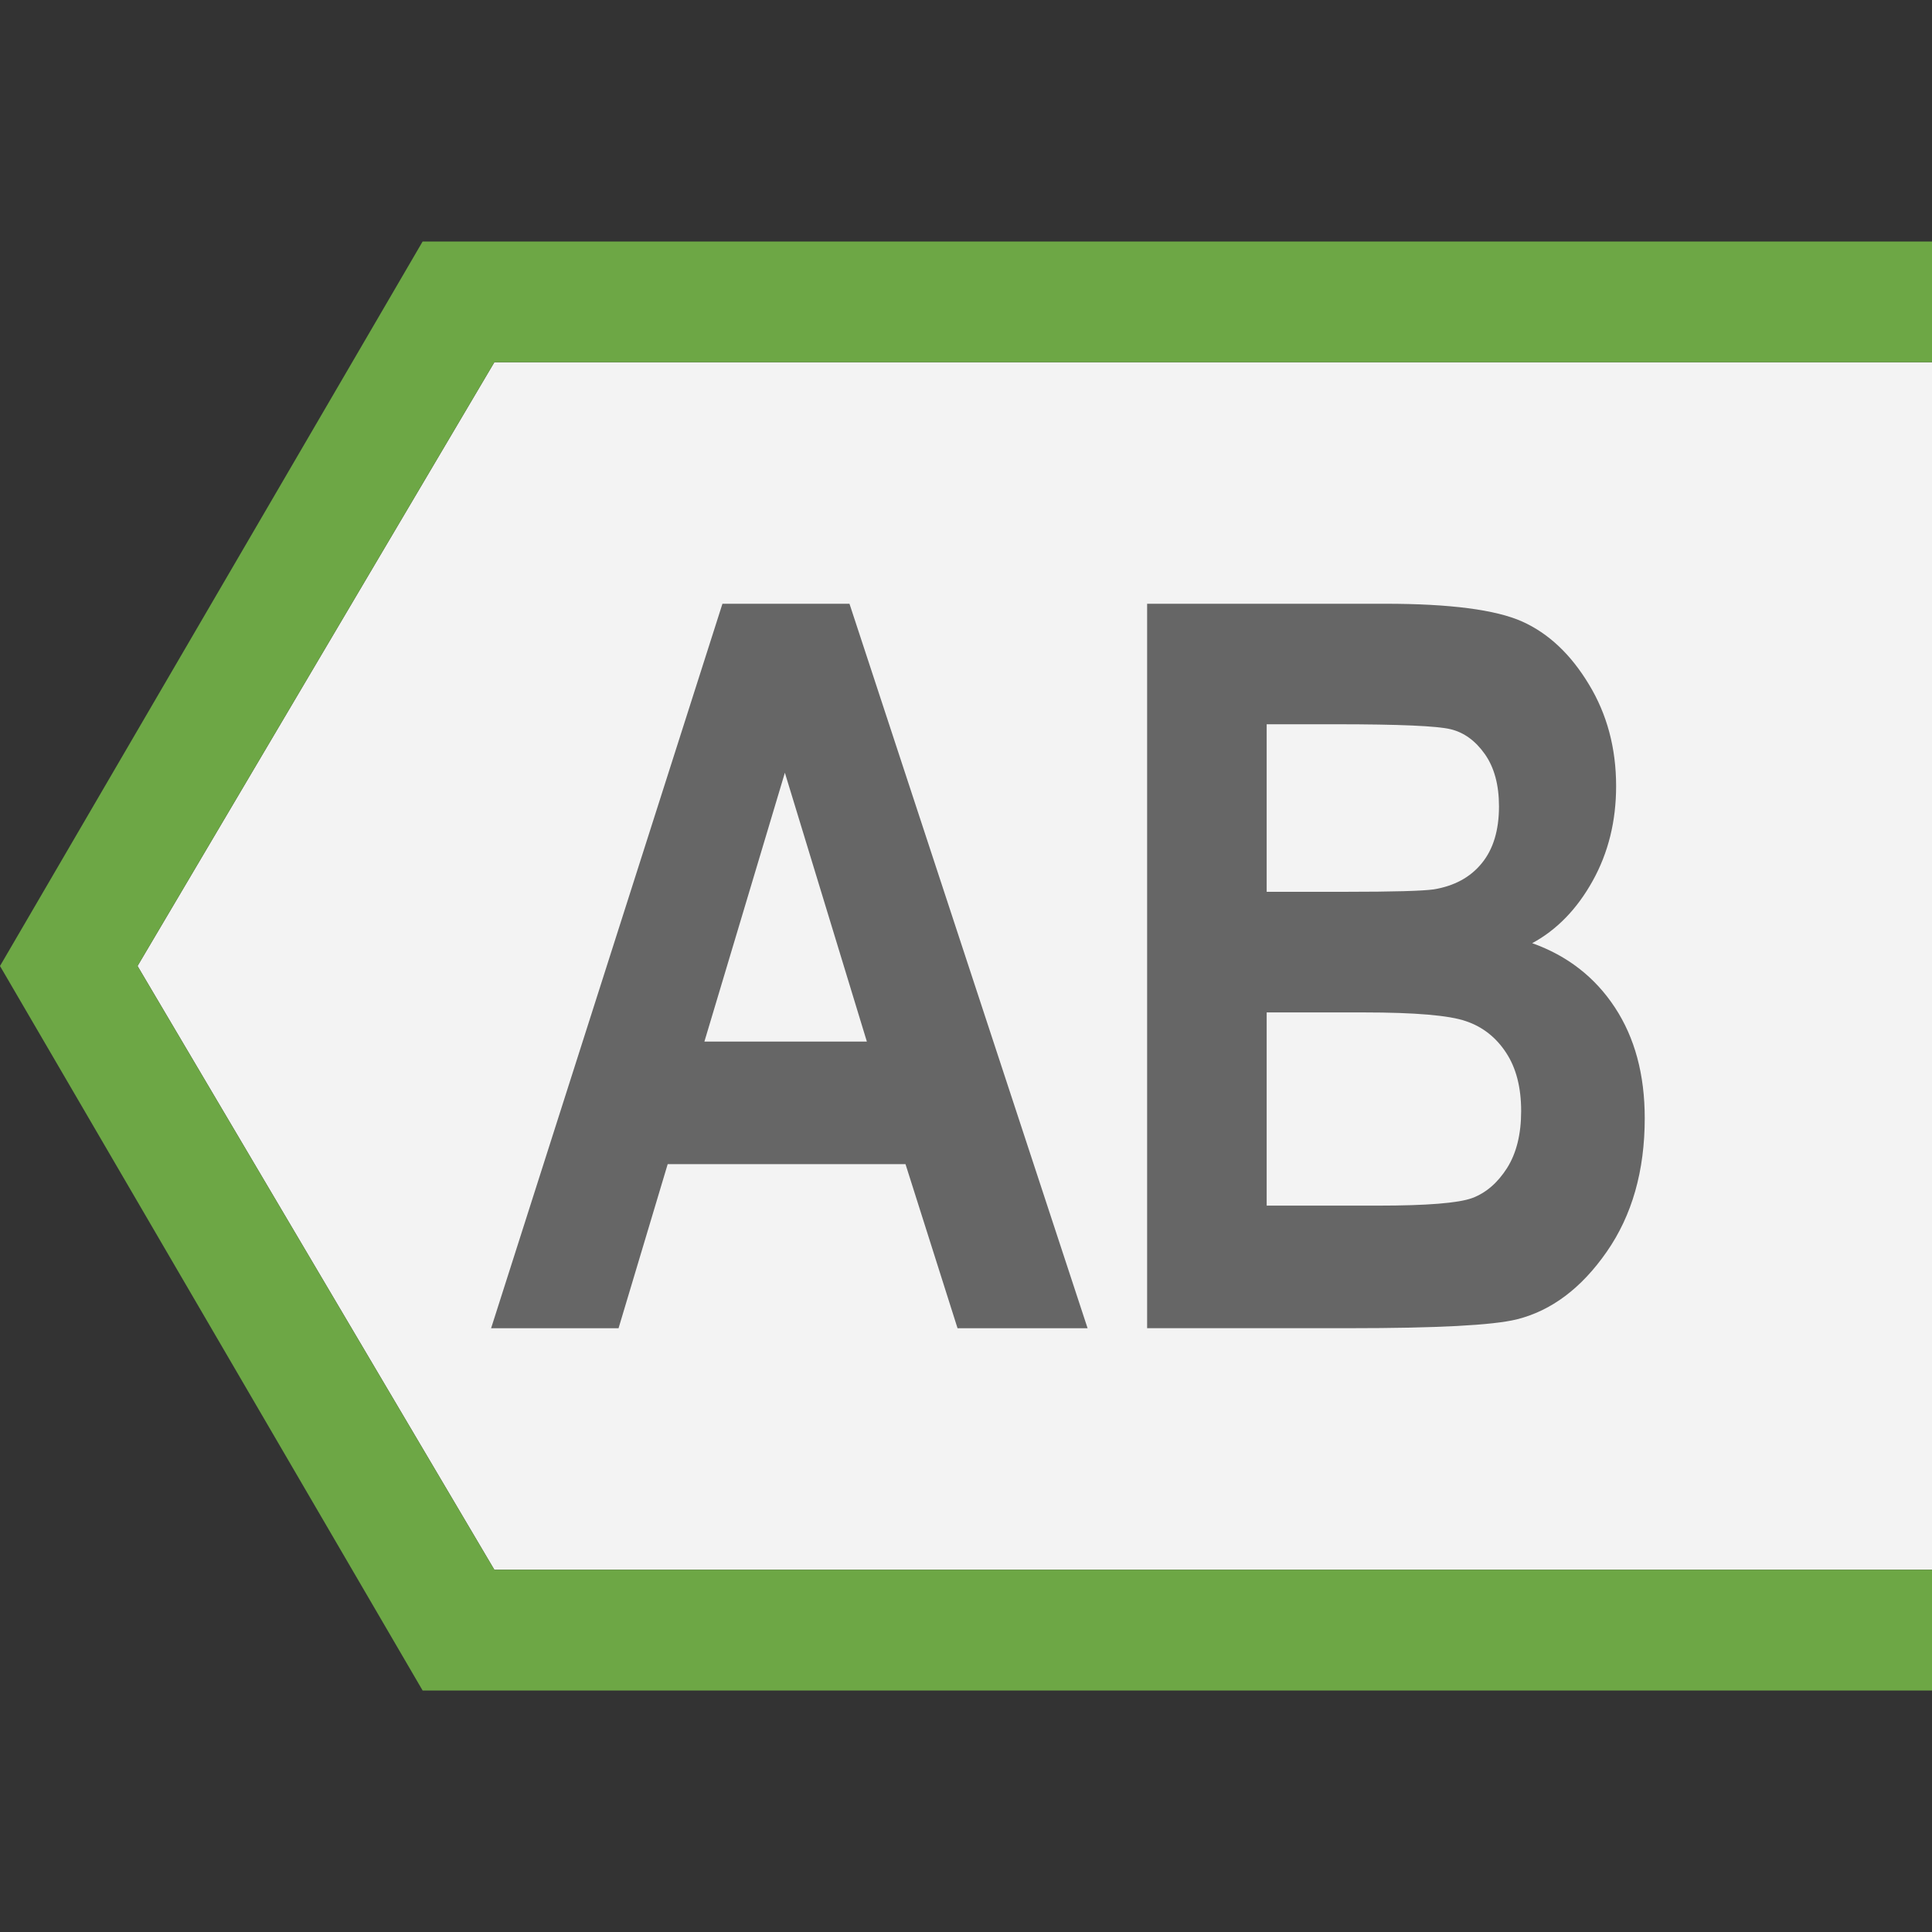 <?xml version="1.0" encoding="UTF-8" standalone="no"?>
<svg width="32px" height="32px" viewBox="0 0 32 32" version="1.1" xmlns="http://www.w3.org/2000/svg" xmlns:xlink="http://www.w3.org/1999/xlink">
    <rect x="0" y="0" width="32" height="32" fill="#333333" stroke="none"/>
    <!-- Generator: Sketch 49.3 (51167) - http://www.bohemiancoding.com/sketch -->
    <title>LabelXrefOn</title>
    <desc>Created with Sketch.</desc>
    <defs></defs>
    <g stroke="none" stroke-width="1" fill="none" fill-rule="evenodd">
        <polygon fill="#F3F3F3" fill-rule="nonzero" points="8.188 6 2.278 16 8.188 26 32 26 32 6"></polygon>
        <polygon fill="#6DA745" fill-rule="nonzero" points="32 28 7 28 0 16 7 4 32 4 32 6 8.188 6 2.278 16 8.188 26 32 26"></polygon>
        <path d="M18.014,22 L15.86,22 L14.998,19.282 L11.059,19.282 L10.245,22 L8.134,22 L11.966,10 L14.07,10 L18.014,22 Z M14.358,17.252 L13,12.799 L11.667,17.252 L14.358,17.252 Z" fill="#666666" fill-rule="nonzero"></path>
        <path d="M19,10 L22.941,10 C24.017,10 24.774,10.099 25.211,10.294 C25.648,10.49 26.017,10.837 26.317,11.335 C26.618,11.83 26.768,12.393 26.768,13.021 C26.768,13.599 26.639,14.123 26.381,14.588 C26.123,15.053 25.789,15.4 25.378,15.622 C25.961,15.83 26.418,16.185 26.748,16.687 C27.078,17.189 27.242,17.8 27.242,18.521 C27.242,19.393 27.032,20.131 26.612,20.734 C26.192,21.338 25.695,21.71 25.122,21.853 C24.723,21.951 23.798,21.999 22.347,21.999 L19,21.999 L19,10 Z M20.98,11.996 L20.98,14.771 L22.29,14.771 C23.076,14.771 23.561,14.757 23.748,14.731 C24.085,14.675 24.351,14.533 24.541,14.3 C24.732,14.069 24.828,13.753 24.828,13.356 C24.828,13.001 24.75,12.713 24.595,12.492 C24.439,12.271 24.251,12.133 24.03,12.079 C23.809,12.024 23.175,11.996 22.128,11.996 L20.98,11.996 Z M20.98,16.769 L20.98,19.969 L22.825,19.969 C23.634,19.969 24.154,19.927 24.383,19.844 C24.613,19.758 24.805,19.592 24.962,19.346 C25.118,19.098 25.195,18.784 25.195,18.403 C25.195,18.01 25.112,17.688 24.945,17.435 C24.779,17.182 24.557,17.007 24.281,16.914 C24.006,16.818 23.441,16.769 22.587,16.769 L20.98,16.769 Z" fill="#666666" fill-rule="nonzero"></path>
    </g>
</svg>